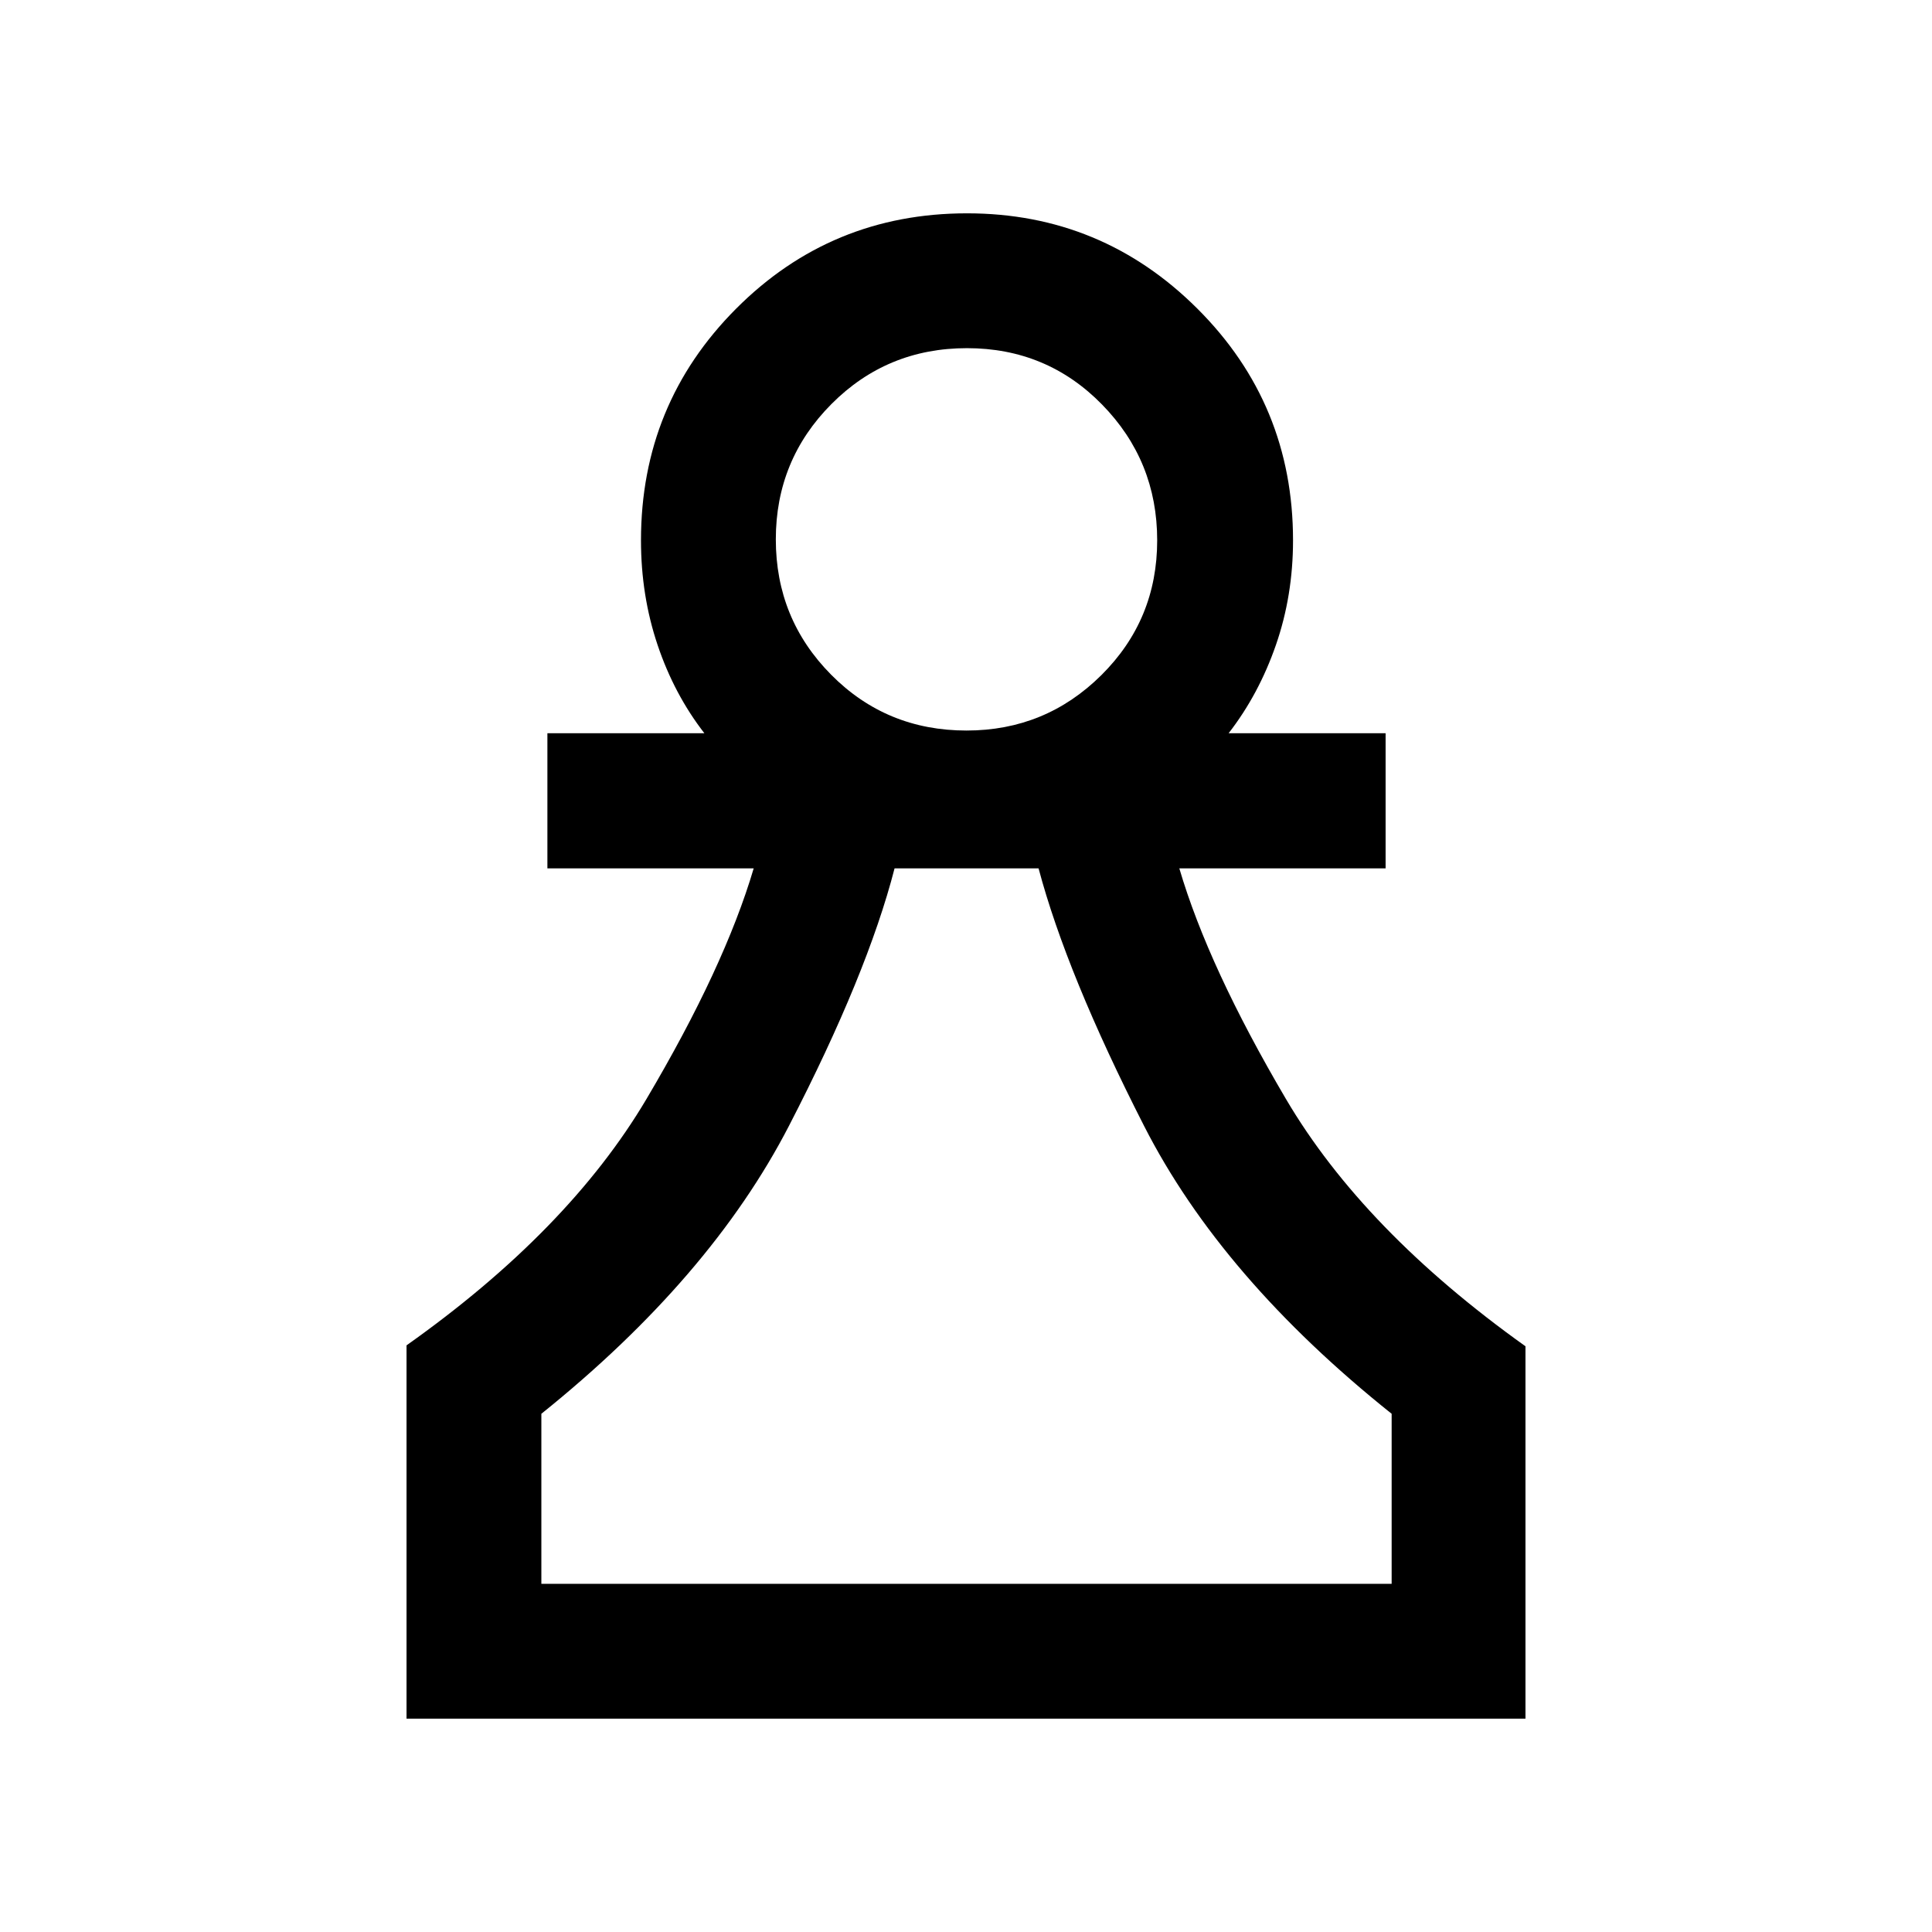 <svg xmlns="http://www.w3.org/2000/svg" height="20" viewBox="0 -960 960 960" width="20"><path d="M202-106v-185.5q80.5-57 119.23-122.42 38.73-65.41 53.27-114.58H272v-67.16h78q-15-19.34-23.25-43.86t-8.25-51.98q0-67.71 47.25-115.1Q413-854 480.5-854q67 0 114.5 47.4 47.5 47.39 47.5 115.1 0 27.46-8.5 51.98-8.5 24.52-23.5 43.86h78v67.16H586q14.46 49.17 52.98 114.58Q677.5-348.5 758-291.04V-106H202Zm67-67h422.5v-84.5q-84.5-67.5-123-143t-52.44-128H444.5Q431-476 392-400.5t-123 143v84.5Zm211.27-424q39.23 0 66.98-27.52 27.75-27.53 27.75-67Q575-731 547.59-759q-27.41-28-67.11-28-39.71 0-67.34 27.77-27.64 27.78-27.64 67.25 0 39.48 27.48 67.23Q440.47-597 480.27-597Zm.23 424Zm0-519Z"/></svg>